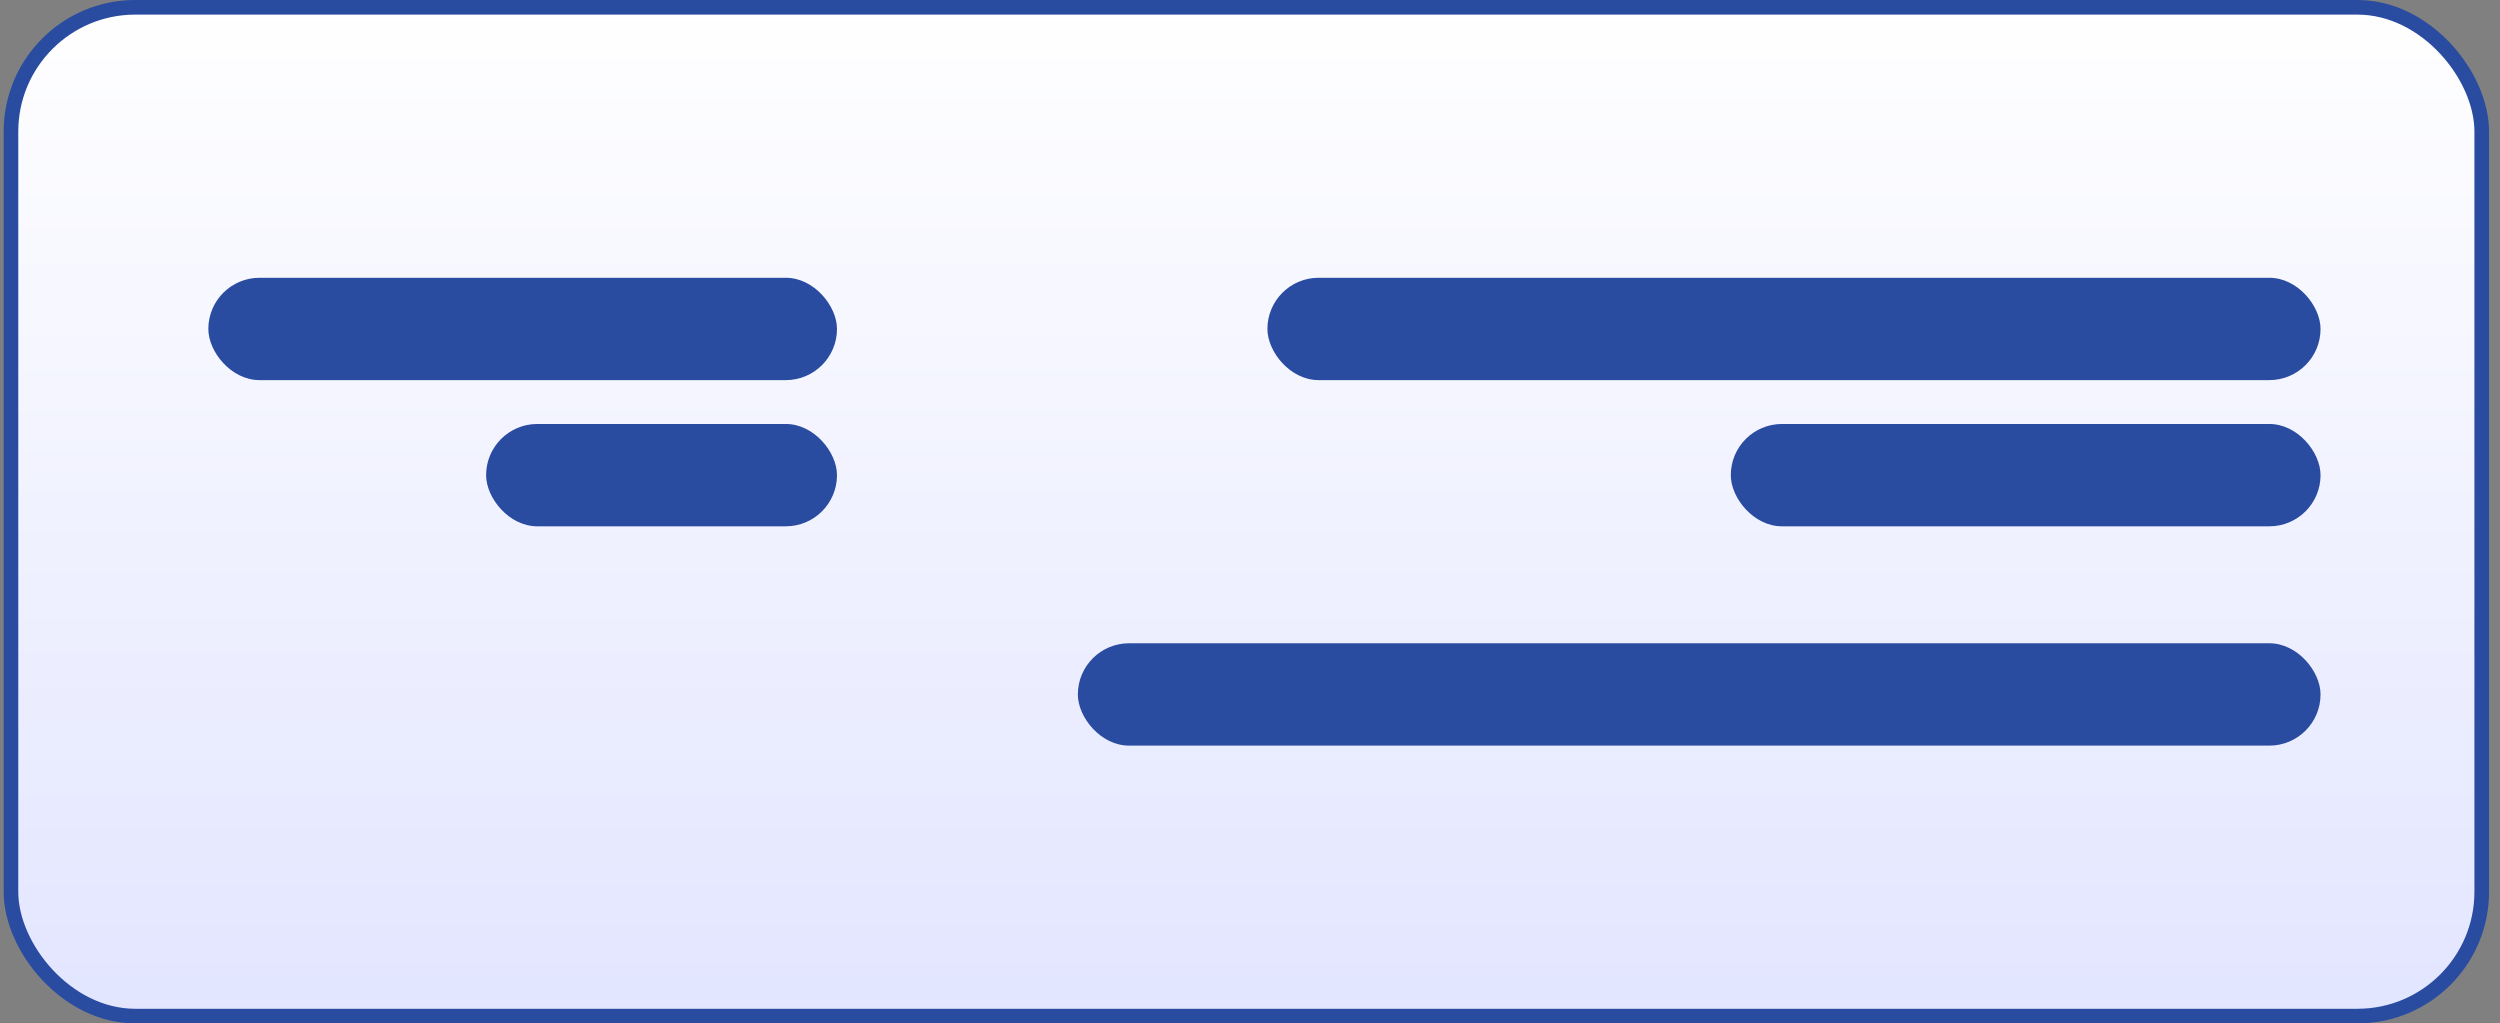 <svg width="171" height="70" viewBox="0 0 171 70" fill="none" xmlns="http://www.w3.org/2000/svg">
  <rect x="0" y="0" width="171" height="70" fill="#808080" stroke="none"/>
  <rect x=".75" y=".5" width="169" height="69" rx="8.5" fill="url(#paint0_linear_33834_3514)" stroke="#294BA0"/>
  <rect x="86.691" y="19" width="72.034" height="7" rx="3.5" fill="#294BA0"/>
  <rect x="14.25" y="19" width="43" height="7" rx="3.5" fill="#294BA0"/>
  <rect x="118.386" y="29" width="40.339" height="7" rx="3.5" fill="#294BA0"/>
  <rect x="33.25" y="29" width="24" height="7" rx="3.5" fill="#294BA0"/>
  <rect x="73.725" y="44" width="85" height="7" rx="3.5" fill="#294BA0"/>
  <defs>
    <linearGradient id="paint0_linear_33834_3514" x1="85.25" y1="0" x2="85.25" y2="70" gradientUnits="userSpaceOnUse">
      <stop stop-color="#fff"/>
      <stop offset="1" stop-color="#E2E5FF"/>
    </linearGradient>
  </defs>
</svg>
